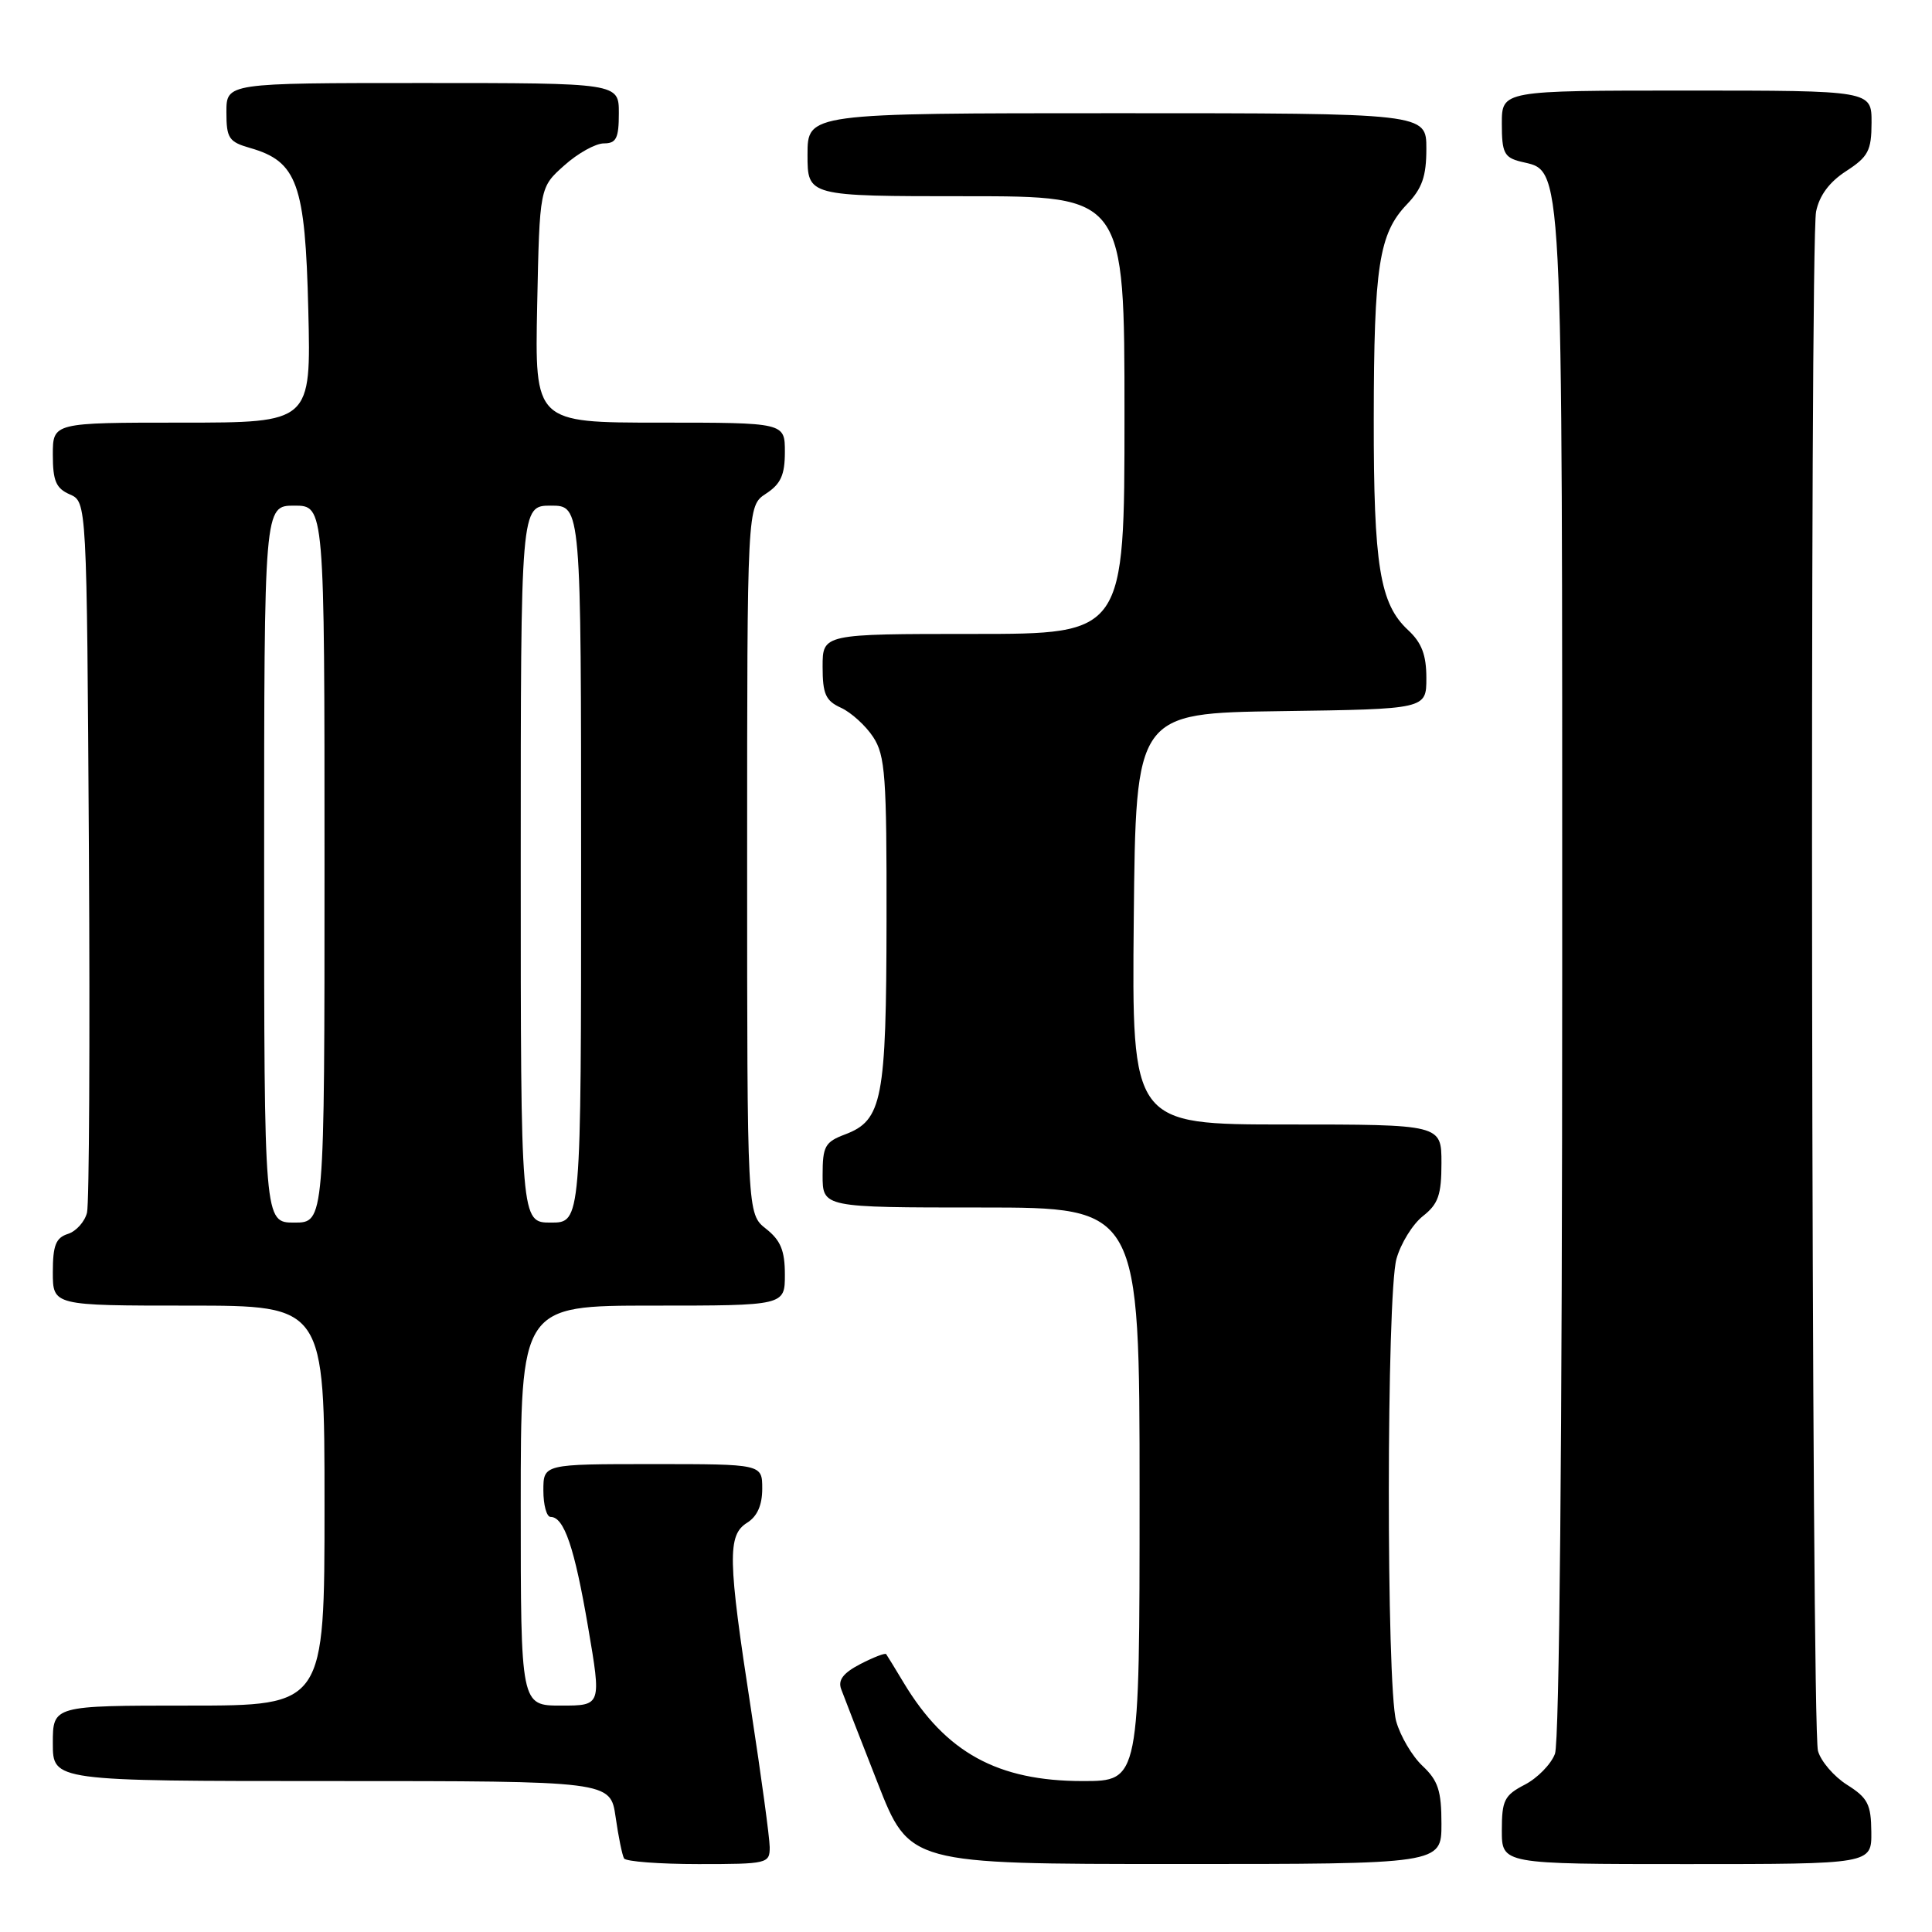 <?xml version="1.0" encoding="UTF-8" standalone="no"?>
<!DOCTYPE svg PUBLIC "-//W3C//DTD SVG 1.1//EN" "http://www.w3.org/Graphics/SVG/1.1/DTD/svg11.dtd" >
<svg xmlns="http://www.w3.org/2000/svg" xmlns:xlink="http://www.w3.org/1999/xlink" version="1.1" viewBox="0 0 256 256">
 <g >
 <path fill="currentColor"
d=" M 101.99 244.75 C 101.98 243.51 100.86 235.30 99.51 226.50 C 96.43 206.55 96.37 203.41 99.00 201.77 C 100.34 200.93 101.00 199.44 101.00 197.26 C 101.00 194.00 101.00 194.00 86.50 194.00 C 72.00 194.00 72.00 194.00 72.00 197.50 C 72.00 199.43 72.43 201.00 72.96 201.00 C 74.75 201.00 76.13 205.08 77.92 215.57 C 79.70 226.00 79.70 226.00 74.35 226.00 C 69.00 226.00 69.00 226.00 69.00 199.50 C 69.00 173.00 69.00 173.00 86.50 173.00 C 104.00 173.00 104.00 173.00 104.00 168.89 C 104.00 165.71 103.44 164.35 101.50 162.82 C 99.00 160.85 99.00 160.85 99.00 113.95 C 99.00 67.05 99.00 67.05 101.50 65.41 C 103.46 64.13 104.00 62.93 104.00 59.88 C 104.00 56.00 104.00 56.00 87.43 56.00 C 70.86 56.00 70.86 56.00 71.18 40.42 C 71.50 24.83 71.50 24.83 74.77 21.92 C 76.56 20.31 78.92 19.00 80.02 19.00 C 81.66 19.00 82.00 18.32 82.00 15.00 C 82.00 11.00 82.00 11.00 56.00 11.00 C 30.00 11.00 30.00 11.00 30.00 14.86 C 30.00 18.32 30.32 18.80 33.15 19.61 C 39.39 21.40 40.45 24.35 40.85 41.07 C 41.22 56.00 41.22 56.00 24.11 56.00 C 7.00 56.00 7.00 56.00 7.00 60.26 C 7.00 63.72 7.42 64.71 9.25 65.51 C 11.50 66.50 11.50 66.50 11.78 112.50 C 11.93 137.80 11.82 159.48 11.53 160.68 C 11.23 161.88 10.10 163.15 9.00 163.50 C 7.40 164.01 7.00 165.01 7.00 168.57 C 7.00 173.00 7.00 173.00 25.00 173.00 C 43.00 173.00 43.00 173.00 43.00 199.50 C 43.00 226.00 43.00 226.00 25.00 226.00 C 7.00 226.00 7.00 226.00 7.00 231.00 C 7.00 236.00 7.00 236.00 43.94 236.00 C 80.88 236.00 80.88 236.00 81.57 240.75 C 81.94 243.36 82.45 245.84 82.69 246.25 C 82.92 246.66 87.37 247.00 92.56 247.00 C 101.69 247.00 102.00 246.93 101.99 244.75 Z  M 191.00 241.67 C 191.00 237.29 190.56 235.94 188.50 234.00 C 187.12 232.71 185.55 230.04 185.00 228.07 C 183.68 223.32 183.71 171.57 185.04 166.80 C 185.61 164.76 187.18 162.22 188.53 161.15 C 190.58 159.54 191.00 158.34 191.00 154.11 C 191.00 149.00 191.00 149.00 170.48 149.00 C 149.97 149.00 149.97 149.00 150.23 121.75 C 150.50 94.50 150.50 94.50 169.75 94.23 C 189.00 93.96 189.00 93.96 189.00 89.84 C 189.00 86.78 188.38 85.16 186.58 83.49 C 182.83 80.02 182.01 74.94 182.03 55.50 C 182.05 35.27 182.72 30.95 186.42 27.08 C 188.44 24.97 189.00 23.38 189.00 19.70 C 189.00 15.00 189.00 15.00 148.00 15.00 C 107.00 15.00 107.00 15.00 107.00 20.50 C 107.00 26.00 107.00 26.00 128.00 26.00 C 149.00 26.00 149.00 26.00 149.00 55.00 C 149.00 84.00 149.00 84.00 129.00 84.00 C 109.00 84.00 109.00 84.00 109.00 88.34 C 109.00 91.97 109.40 92.86 111.45 93.79 C 112.79 94.41 114.71 96.15 115.70 97.66 C 117.30 100.10 117.50 102.85 117.47 121.96 C 117.44 145.71 116.91 148.45 111.99 150.31 C 109.31 151.32 109.00 151.88 109.00 155.72 C 109.00 160.00 109.00 160.00 130.00 160.00 C 151.00 160.00 151.00 160.00 151.00 198.00 C 151.00 236.00 151.00 236.00 143.47 236.00 C 132.20 236.00 125.32 232.23 119.76 223.00 C 118.60 221.07 117.55 219.35 117.42 219.18 C 117.29 219.00 115.76 219.59 114.01 220.49 C 111.74 221.67 111.01 222.61 111.46 223.82 C 111.80 224.74 113.97 230.33 116.29 236.24 C 120.50 246.99 120.50 246.99 155.75 246.99 C 191.00 247.00 191.00 247.00 191.00 241.67 Z  M 247.96 242.75 C 247.93 239.08 247.49 238.23 244.75 236.50 C 243.01 235.40 241.27 233.38 240.89 232.00 C 240.02 228.84 239.78 32.37 240.64 28.04 C 241.07 25.91 242.40 24.11 244.63 22.67 C 247.55 20.77 247.98 19.97 247.99 16.25 C 248.00 12.00 248.00 12.00 223.50 12.00 C 199.00 12.00 199.00 12.00 199.00 16.39 C 199.00 20.23 199.31 20.86 201.48 21.41 C 207.20 22.84 207.00 18.87 207.00 128.89 C 207.00 190.77 206.63 230.84 206.04 232.39 C 205.52 233.77 203.72 235.61 202.04 236.48 C 199.34 237.88 199.00 238.55 199.00 242.53 C 199.00 247.00 199.00 247.00 223.50 247.00 C 248.00 247.00 248.00 247.00 247.96 242.75 Z  M 35.00 114.50 C 35.00 67.00 35.00 67.00 39.00 67.00 C 43.00 67.00 43.00 67.00 43.00 114.50 C 43.00 162.00 43.00 162.00 39.00 162.00 C 35.00 162.00 35.00 162.00 35.00 114.50 Z  M 69.00 114.50 C 69.00 67.00 69.00 67.00 73.00 67.00 C 77.00 67.00 77.00 67.00 77.00 114.50 C 77.00 162.00 77.00 162.00 73.00 162.00 C 69.00 162.00 69.00 162.00 69.00 114.50 Z "/>
</g>
</svg>